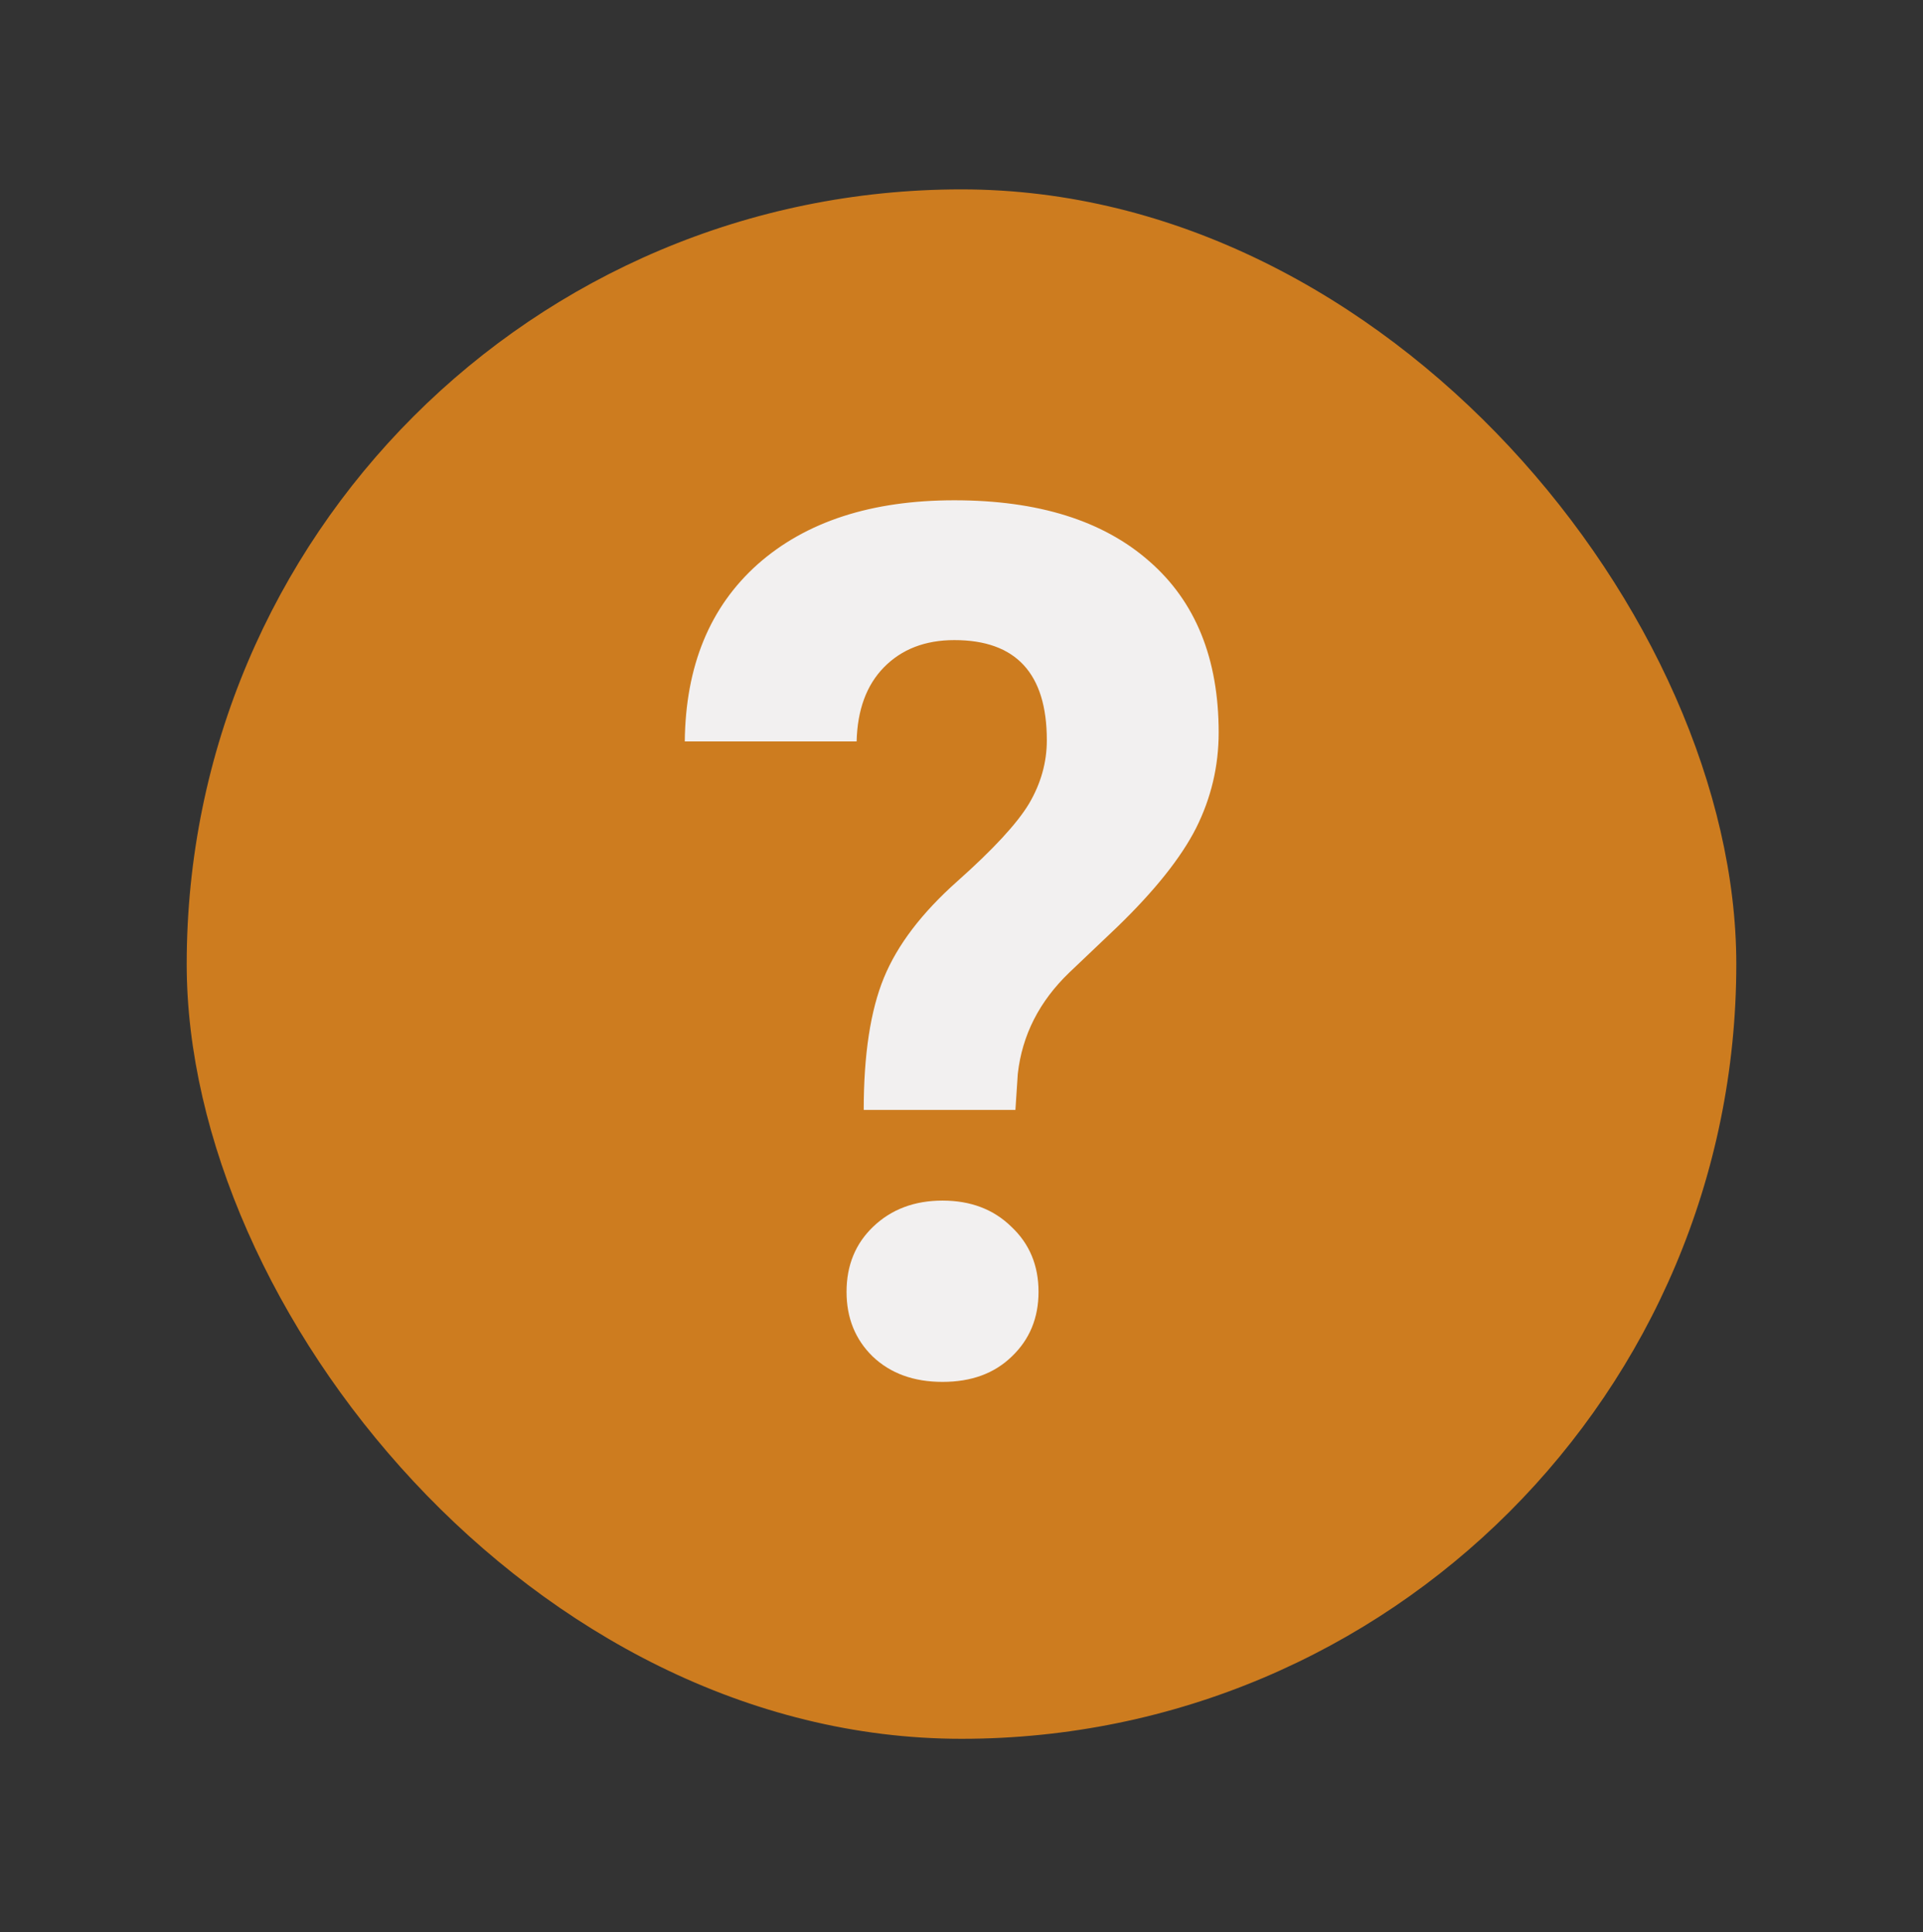<svg width="206" height="207" viewBox="0 0 206 207" fill="none" xmlns="http://www.w3.org/2000/svg">
<rect x="0" y="0" width="206" height="207" fill="#333333" stroke="none"/>
<rect x="20" y="20.29" width="166" height="166" rx="83" fill="#CD7C1F"/>
<path d="M92.526 118.916C92.526 112.992 93.246 108.273 94.685 104.761C96.123 101.249 98.747 97.8 102.556 94.414C106.407 90.987 108.967 88.215 110.236 86.099C111.506 83.941 112.141 81.677 112.141 79.307C112.141 72.155 108.84 68.579 102.238 68.579C99.107 68.579 96.589 69.553 94.685 71.499C92.823 73.404 91.849 76.048 91.765 79.434H73.356C73.441 71.351 76.044 65.025 81.164 60.454C86.327 55.884 93.352 53.599 102.238 53.599C111.21 53.599 118.171 55.778 123.122 60.137C128.073 64.453 130.549 70.568 130.549 78.482C130.549 82.079 129.745 85.485 128.137 88.701C126.529 91.875 123.715 95.409 119.694 99.302L114.553 104.19C111.337 107.279 109.496 110.897 109.03 115.044L108.776 118.916H92.526ZM90.686 138.404C90.686 135.568 91.638 133.241 93.542 131.421C95.489 129.559 97.964 128.628 100.969 128.628C103.973 128.628 106.428 129.559 108.332 131.421C110.279 133.241 111.252 135.568 111.252 138.404C111.252 141.197 110.3 143.503 108.396 145.323C106.534 147.142 104.058 148.052 100.969 148.052C97.88 148.052 95.383 147.142 93.478 145.323C91.617 143.503 90.686 141.197 90.686 138.404Z" fill="#F2F0F0"/>
</svg>
